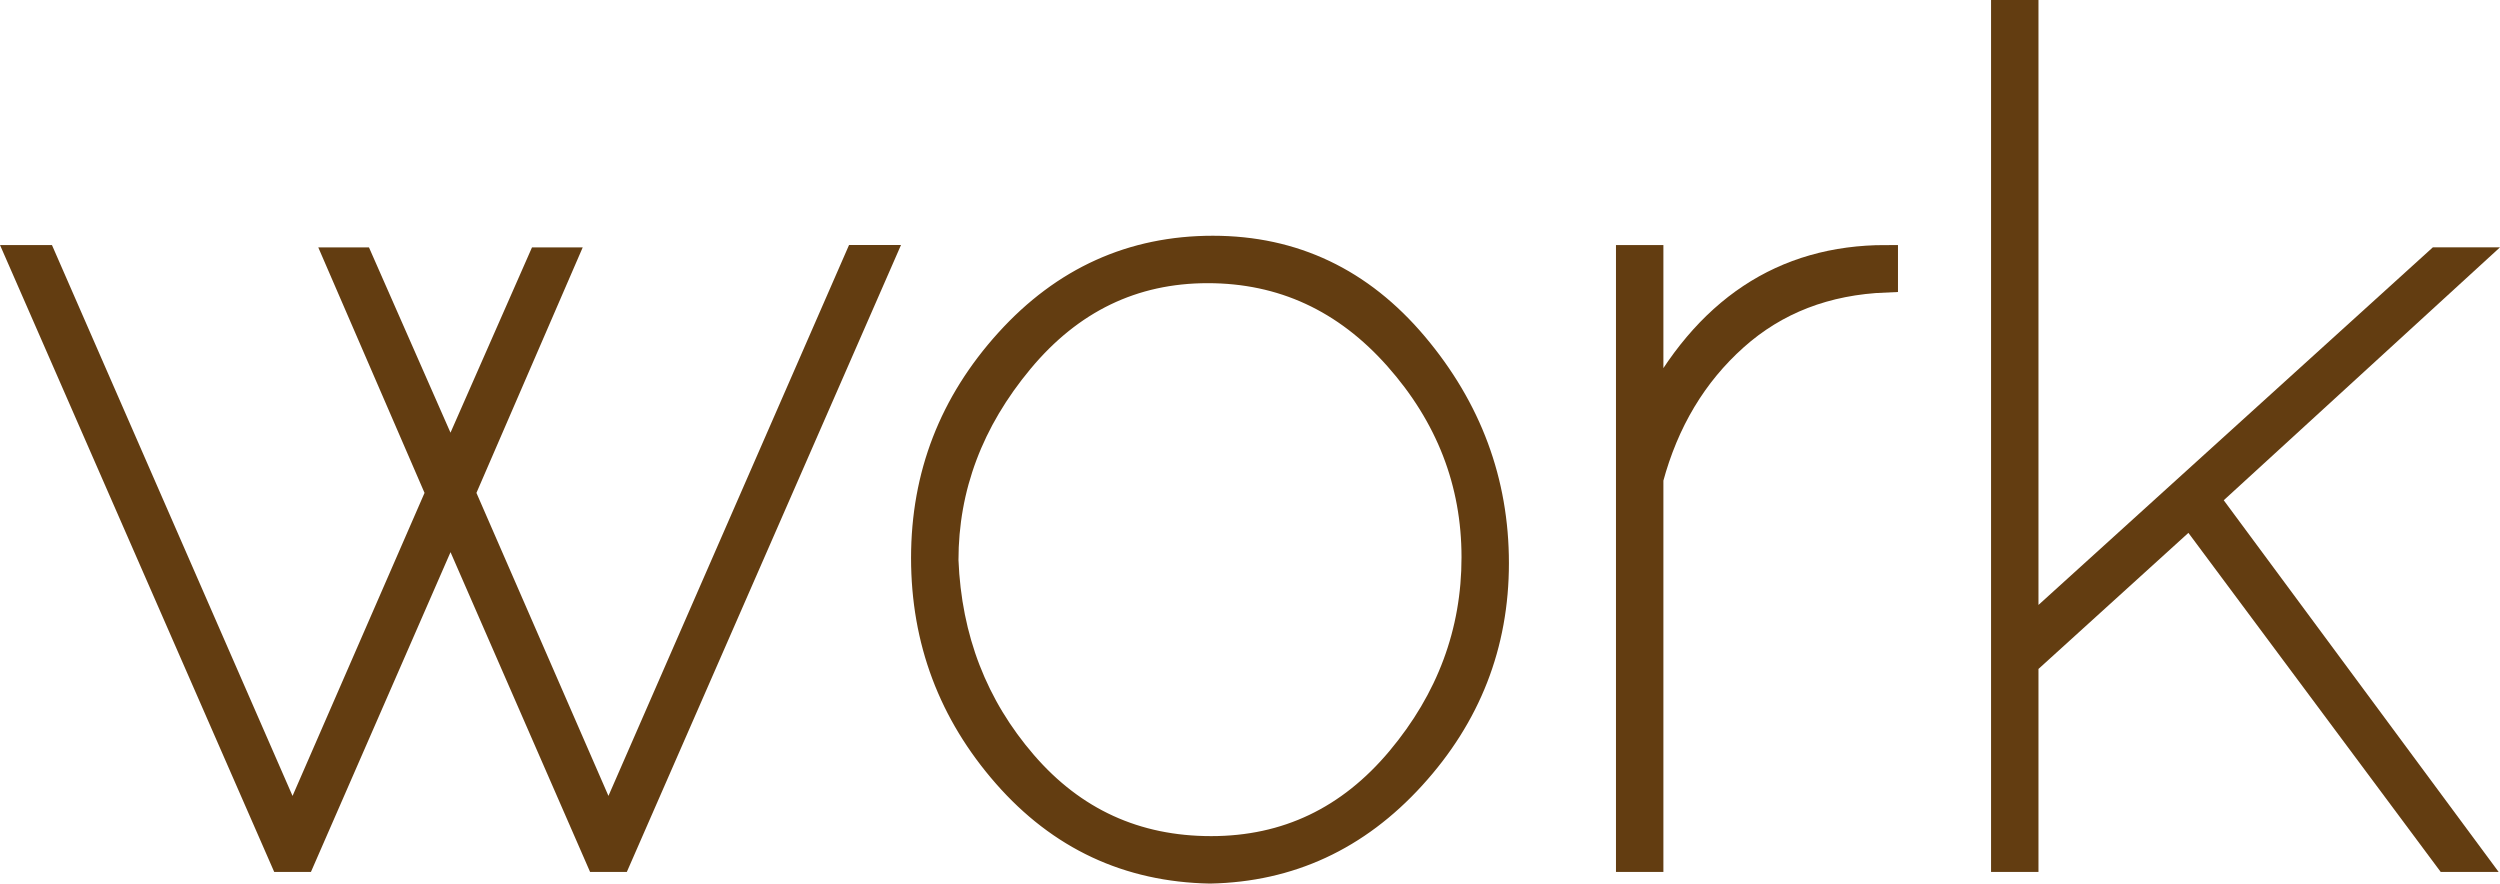 <?xml version="1.0" encoding="utf-8"?>
<!-- Generator: Adobe Illustrator 16.0.0, SVG Export Plug-In . SVG Version: 6.00 Build 0)  -->
<!DOCTYPE svg PUBLIC "-//W3C//DTD SVG 1.1//EN" "http://www.w3.org/Graphics/SVG/1.1/DTD/svg11.dtd">
<svg version="1.1" id="Layer_1" xmlns="http://www.w3.org/2000/svg" xmlns:xlink="http://www.w3.org/1999/xlink" x="0px" y="0px"
	 width="103.331px" height="36.52px" viewBox="0 0 103.331 36.52" enable-background="new 0 0 103.331 36.52" xml:space="preserve">
<g>
	<path fill="#633D11" stroke="#633D11" stroke-miterlimit="10" d="M25.148,34.147l10.272-23.52h1.056L25.581,35.54h-0.864
		l-6.096-13.968L12.524,35.54h-0.863L0.765,10.628H1.82l10.272,23.52l6-13.775l-4.176-9.648h1.008l3.696,8.4l3.695-8.4h1.009
		l-4.177,9.648L25.148,34.147z"/>
	<path fill="#633D11" stroke="#633D11" stroke-miterlimit="10" d="M50.013,36.02c-3.393-0.064-6.217-1.384-8.473-3.96
		c-2.256-2.575-3.384-5.575-3.384-9c0-3.424,1.159-6.415,3.48-8.976c2.319-2.56,5.151-3.84,8.496-3.84
		c3.343,0,6.136,1.328,8.376,3.983c2.239,2.657,3.359,5.673,3.359,9.048c0,3.377-1.151,6.329-3.456,8.856
		C56.108,34.66,53.308,35.955,50.013,36.02z M39.116,23.156c0.128,3.232,1.208,6.023,3.24,8.376c2.031,2.352,4.6,3.527,7.704,3.527
		c3.104,0,5.688-1.231,7.752-3.695c2.063-2.464,3.096-5.24,3.096-8.328s-1.064-5.832-3.191-8.232c-2.129-2.4-4.729-3.6-7.801-3.6
		c-3.071,0-5.64,1.24-7.704,3.72C40.148,17.404,39.116,20.148,39.116,23.156z"/>
	<path fill="#633D11" stroke="#633D11" stroke-miterlimit="10" d="M77.948,10.628v0.96c-2.465,0.096-4.536,0.896-6.216,2.4
		c-1.681,1.504-2.841,3.439-3.48,5.808V35.54h-0.96V10.628h0.96v6.432C70.46,12.772,73.692,10.628,77.948,10.628z"/>
	<path fill="#633D11" stroke="#633D11" stroke-miterlimit="10" d="M102.284,35.54h-1.152L90.524,21.284l-6.769,6.144v8.112h-0.96
		V0.5h0.96v25.632l16.992-15.408h1.296l-10.8,9.888L102.284,35.54z"/>
</g>
</svg>

